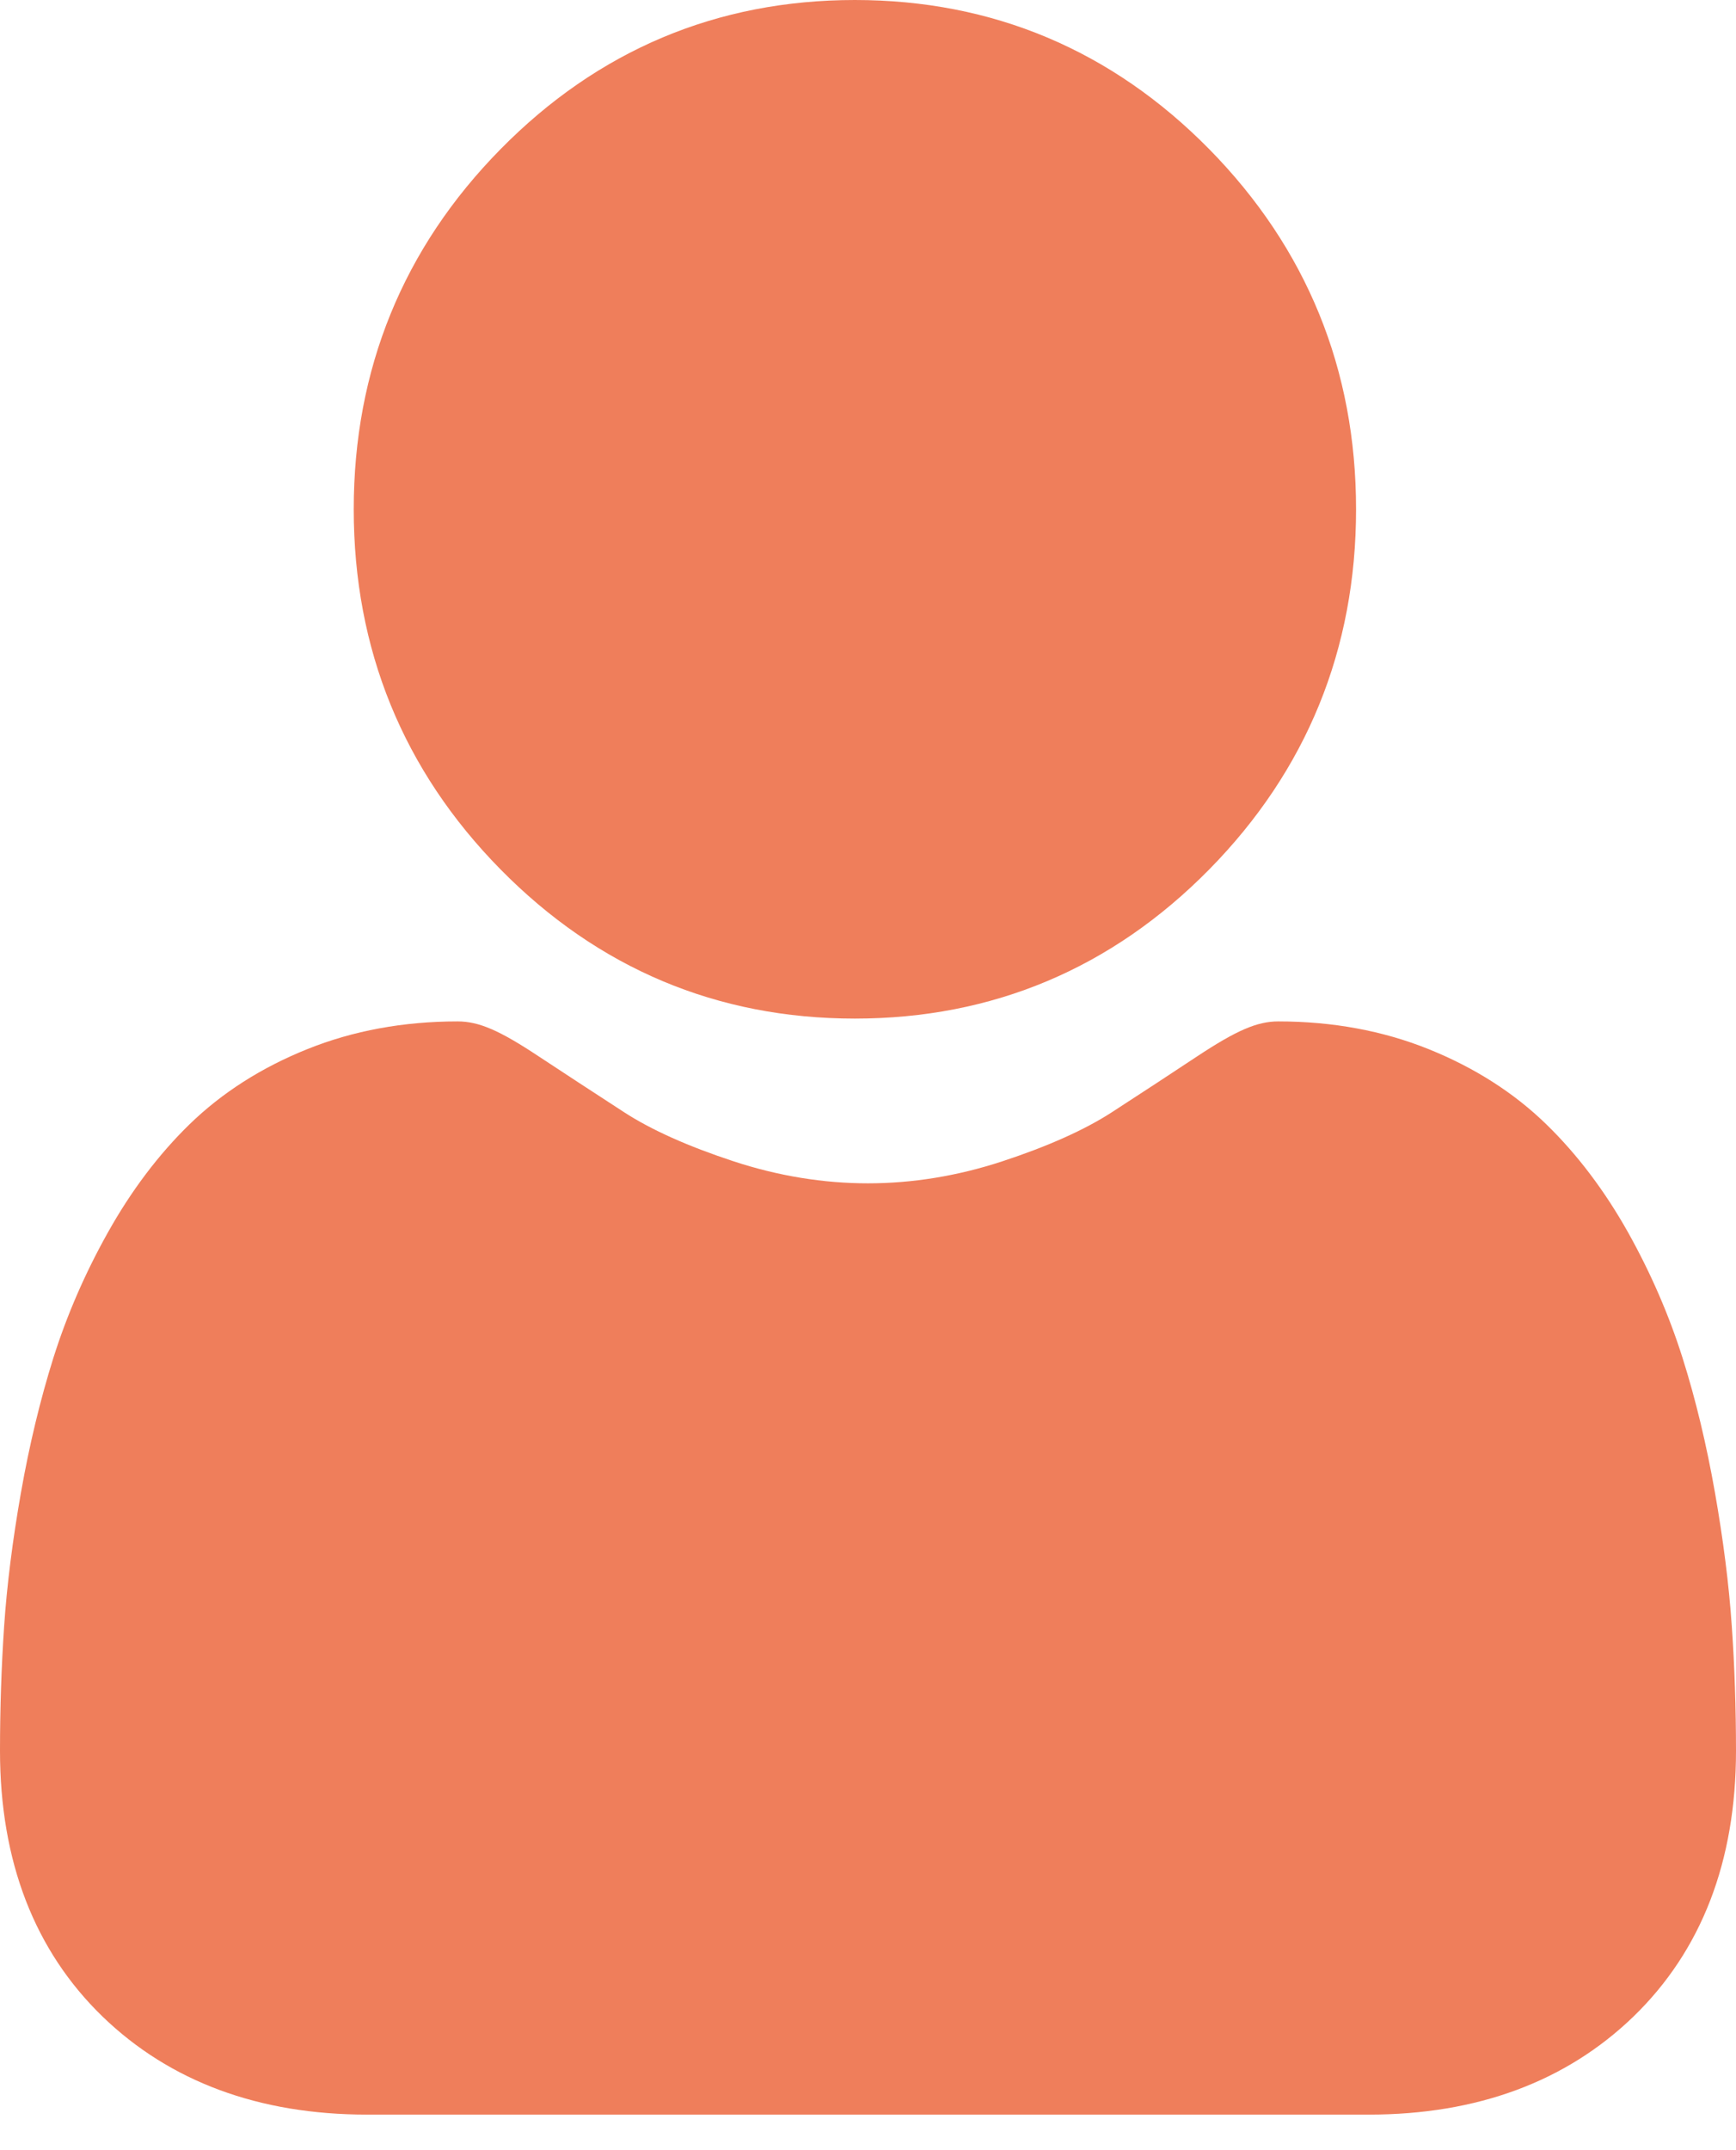 <svg width="21" height="26" viewBox="0 0 21 26" fill="none" xmlns="http://www.w3.org/2000/svg">
<path d="M10.341 12.317C12.007 12.317 13.449 11.71 14.628 10.513C15.806 9.316 16.404 7.851 16.404 6.158C16.404 4.467 15.806 3.002 14.628 1.804C13.449 0.607 12.007 0 10.341 0C8.675 0 7.233 0.607 6.055 1.804C4.876 3.001 4.279 4.466 4.279 6.158C4.279 7.851 4.876 9.316 6.055 10.513C7.234 11.71 8.676 12.317 10.341 12.317Z" fill="#EF7E5B"/>
<path d="M20.949 19.662C20.915 19.164 20.846 18.62 20.745 18.046C20.643 17.468 20.512 16.921 20.354 16.422C20.191 15.905 19.97 15.396 19.697 14.907C19.413 14.4 19.079 13.958 18.705 13.595C18.314 13.214 17.835 12.909 17.281 12.686C16.73 12.464 16.118 12.351 15.464 12.351C15.207 12.351 14.958 12.459 14.478 12.776C14.183 12.972 13.837 13.198 13.452 13.448C13.122 13.662 12.675 13.862 12.124 14.043C11.585 14.22 11.039 14.309 10.499 14.309C9.96 14.309 9.414 14.22 8.875 14.043C8.324 13.862 7.877 13.662 7.548 13.448C7.166 13.2 6.82 12.974 6.52 12.776C6.041 12.458 5.792 12.351 5.535 12.351C4.881 12.351 4.269 12.464 3.718 12.686C3.164 12.908 2.685 13.214 2.293 13.595C1.92 13.958 1.586 14.4 1.303 14.907C1.029 15.396 0.808 15.905 0.645 16.422C0.488 16.922 0.356 17.468 0.254 18.046C0.153 18.619 0.084 19.163 0.05 19.663C0.017 20.152 0 20.66 0 21.172C0 22.507 0.418 23.588 1.241 24.385C2.055 25.171 3.131 25.57 4.44 25.57H16.56C17.869 25.57 18.945 25.171 19.759 24.385C20.582 23.588 21 22.508 21 21.172C21 20.657 20.983 20.149 20.949 19.662Z" fill="#EF7E5B"/>
</svg>
